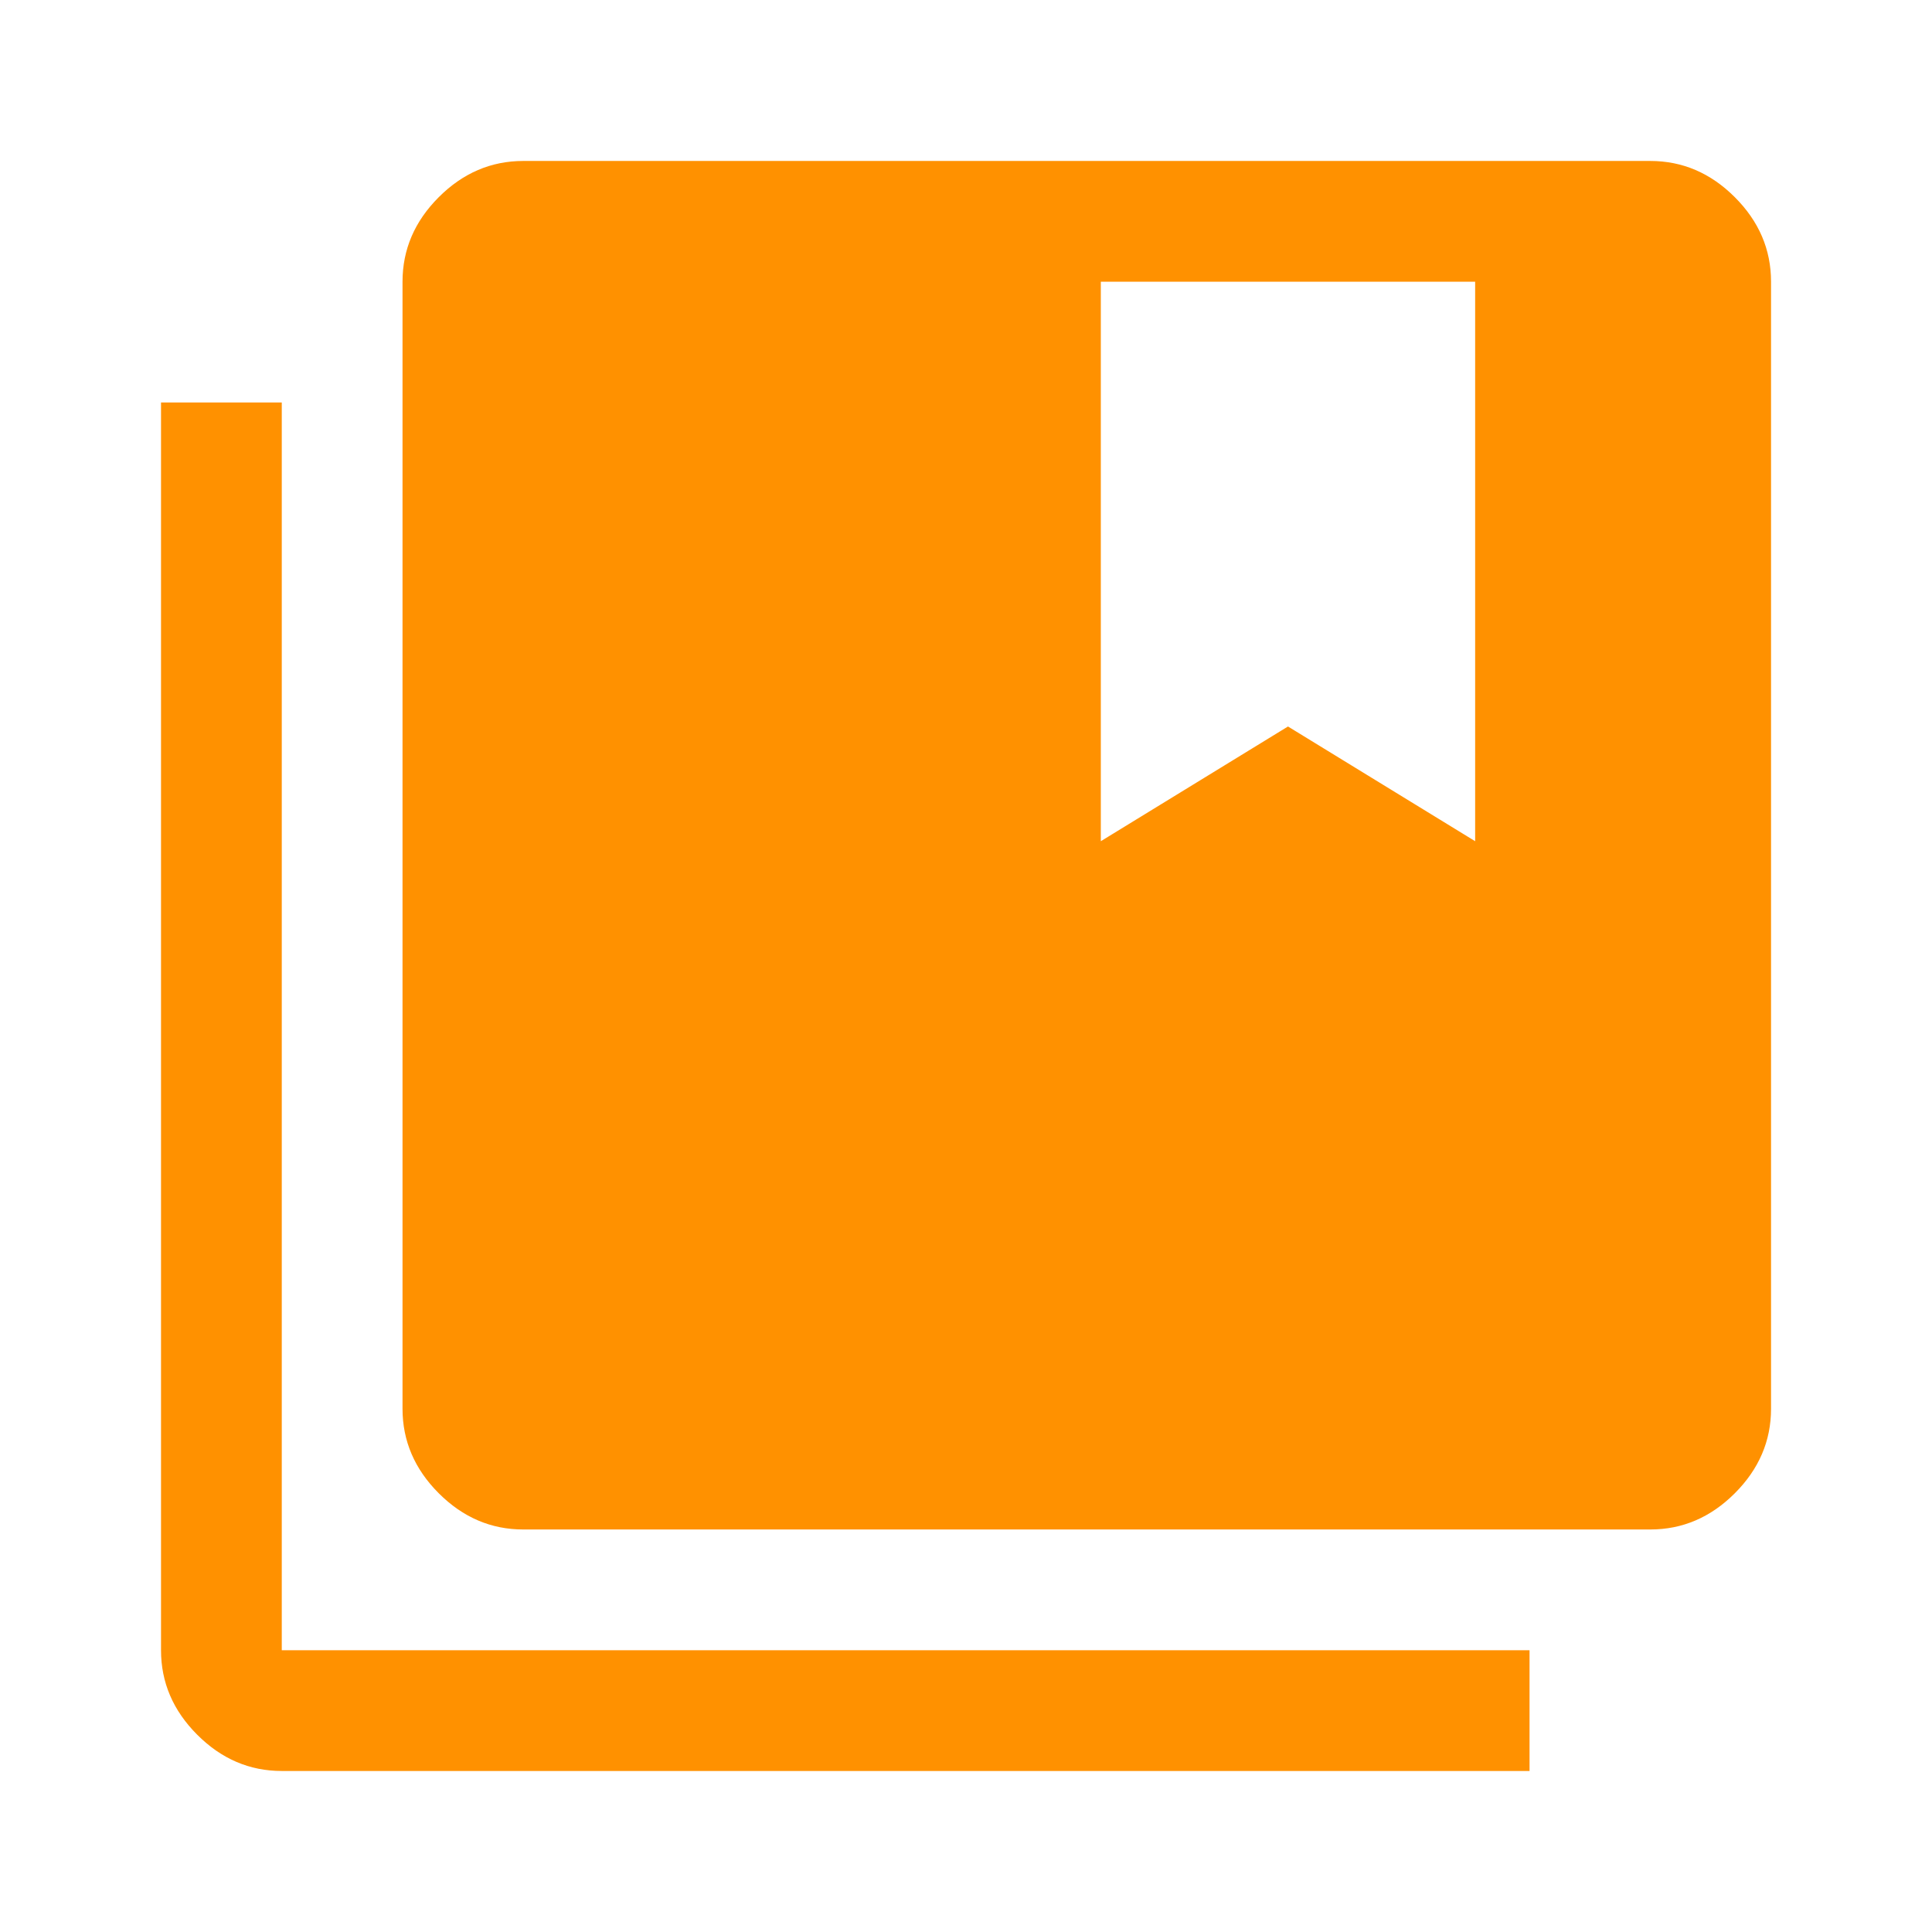 <!-- Generated by IcoMoon.io -->
<svg version="1.1" xmlns="http://www.w3.org/2000/svg" width="50" height="50" viewBox="0 0 32 32">
<title>Experience</title>
<path fill="#ff9100" d="M4.667 29.333q-0.8 0-1.4-0.6t-0.6-1.4v-20.667h2v20.667h20.667v2zM8.667 25.333q-0.8 0-1.4-0.6t-0.6-1.4v-18.667q0-0.8 0.6-1.4t1.4-0.6h18.667q0.8 0 1.4 0.6t0.6 1.4v18.667q0 0.8-0.6 1.4t-1.4 0.6zM18.233 13.933l3.1-1.9 3.1 1.9v-9.267h-6.2z"></path>
</svg>
